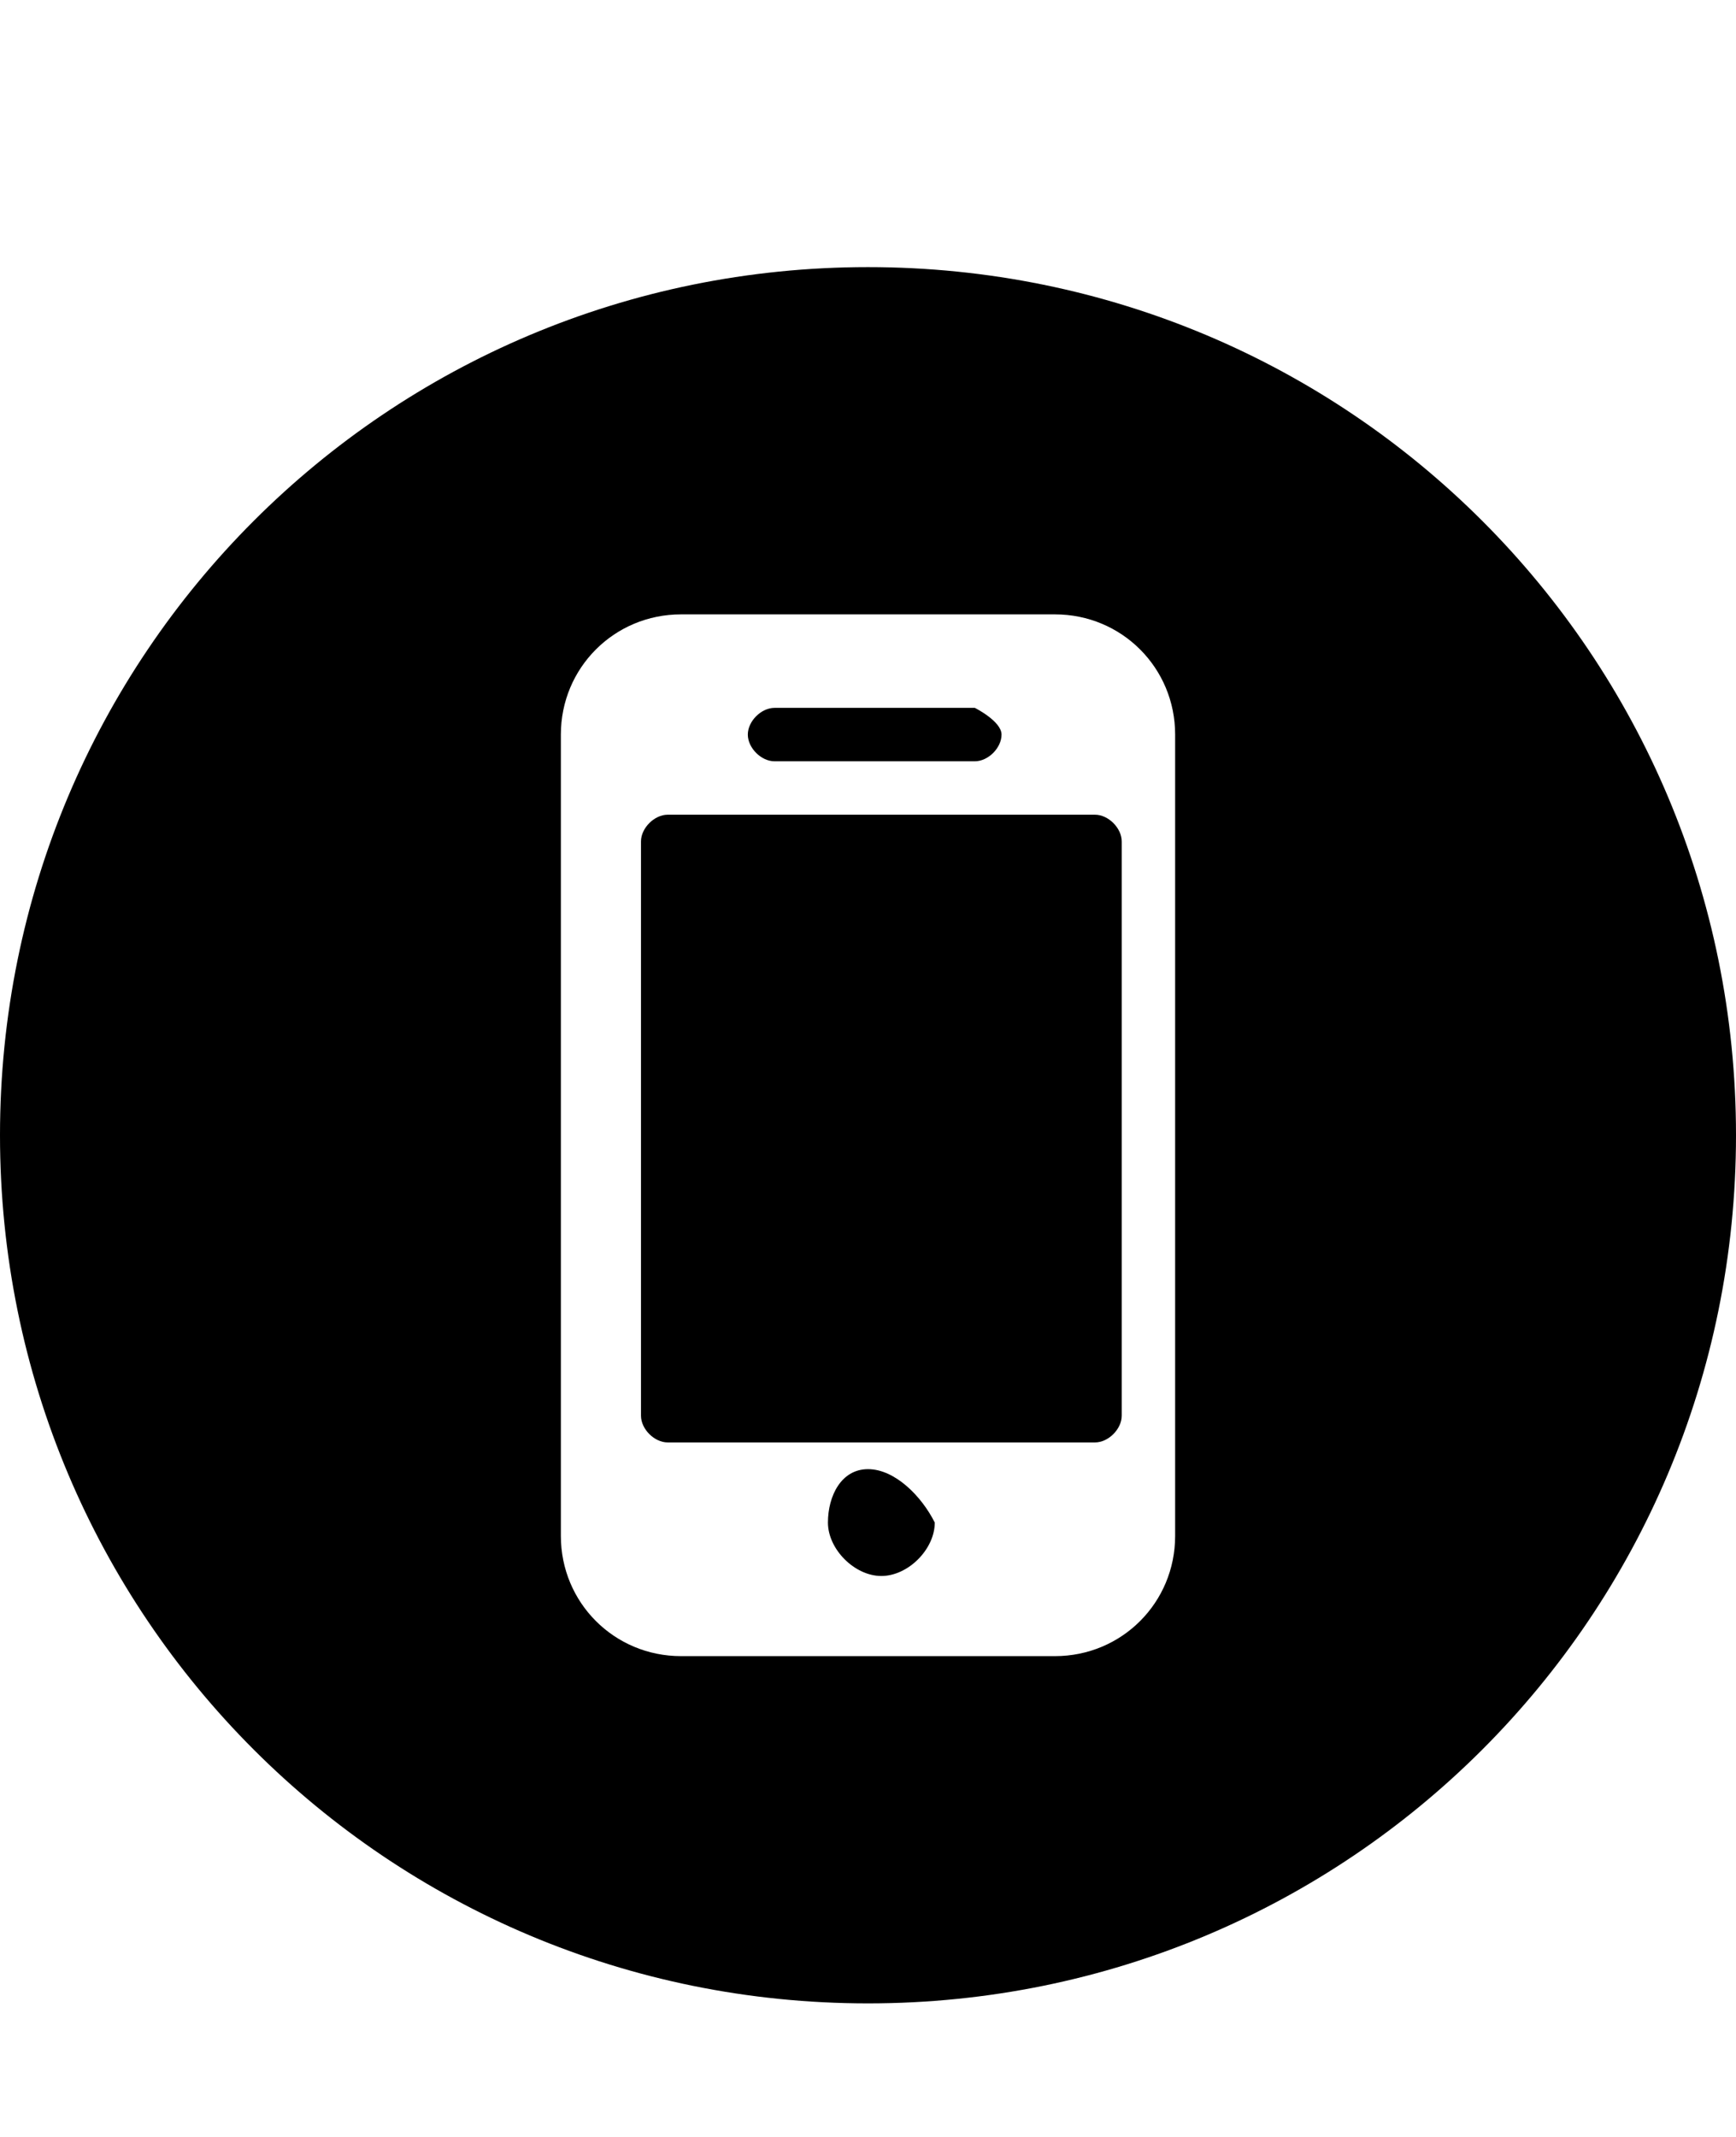 <svg class="cf-icon-svg" aria-label="technology" version="1.1" viewBox="0 0 13 16">
<path d="M7.3,5.7c0.1,0,0.2-0.1,0.2-0.2S7.3,5.3,7.3,5.3H5.8c-0.1,0-0.2,0.1-0.2,0.2c0,0.1,0.1,0.2,0.2,0.2H7.3z M6.5,11
	c-0.2,0-0.3,0.2-0.3,0.4s0.2,0.4,0.4,0.4c0.2,0,0.4-0.2,0.4-0.4C6.9,11.2,6.7,11,6.5,11L6.5,11z M6.5,2C2.9,2,0,4.9,0,8.5
	S2.9,15,6.5,15S13,12.1,13,8.5S10.1,2,6.5,2L6.5,2z M8.8,11.5c0,0.5-0.4,0.9-0.9,0.9H5.1c-0.5,0-0.9-0.4-0.9-0.9v-6
	c0-0.5,0.4-0.9,0.9-0.9h2.8c0.5,0,0.9,0.4,0.9,0.9L8.8,11.5L8.8,11.5z M5,6.1c-0.1,0-0.2,0.1-0.2,0.2v4.3c0,0.1,0.1,0.2,0.2,0.2h3.2
	c0.1,0,0.2-0.1,0.2-0.2V6.3c0-0.1-0.1-0.2-0.2-0.2C8.2,6.1,5,6.1,5,6.1z"/>
</svg>
